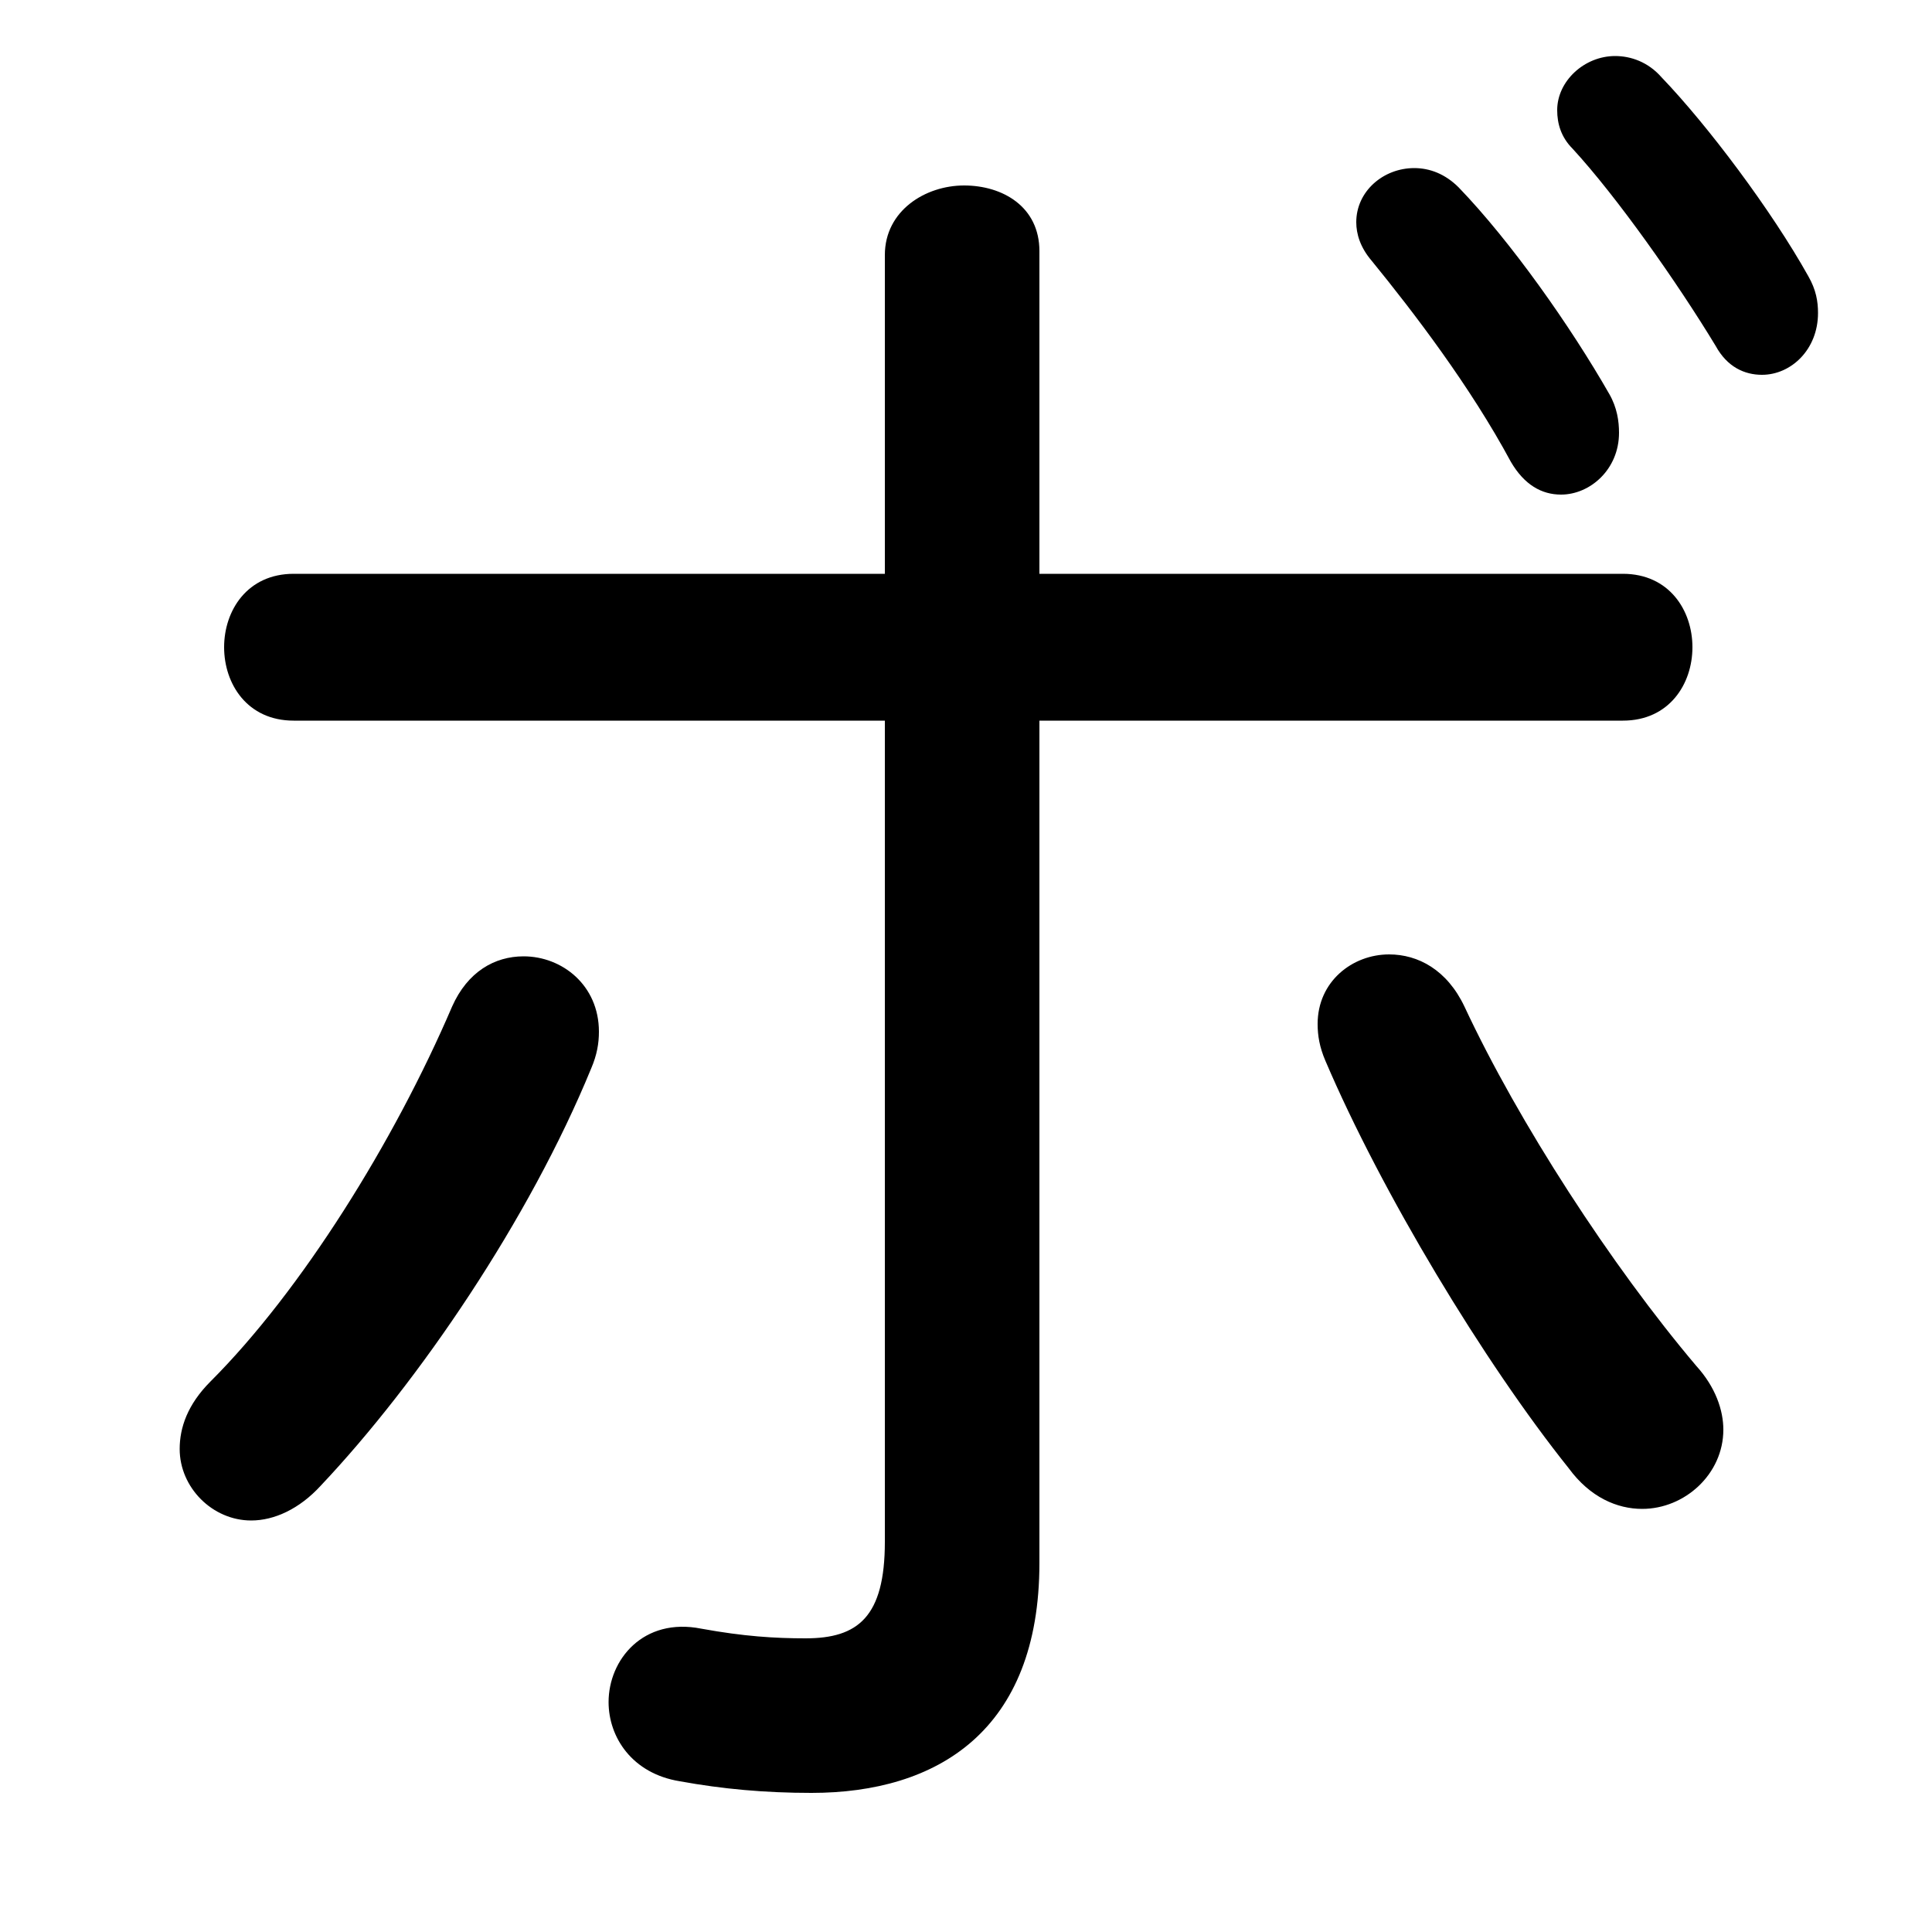 <svg xmlns="http://www.w3.org/2000/svg" viewBox="0 -44.0 50.0 50.0">
    <rect x="0" y="-44.0" width="50.0" height="50.0" fill="#808080" stroke="none"/>
    <g transform="scale(1, -1)">
        <!-- ボディの枠 -->
        <rect x="0" y="-6.0" width="50.0" height="50.0"
            stroke="white" fill="white"/>
        <!-- グリフ座標系の原点 -->
        <circle cx="0" cy="0" r="5" fill="white"/>
        <!-- グリフのアウトライン -->
        <g style="fill:black;stroke:#000000;stroke-width:0;stroke-linecap:round;stroke-linejoin:round;">
        <path d="M 26.9 25.35 L 42.0 25.35 C 43.2 25.35 43.8 26.3 43.8 27.25 C 43.8 28.2 43.2 29.15 42.0 29.15 L 26.9 29.15 L 26.9 37.5 C 26.9 38.65 25.95 39.2 24.95 39.2 C 23.95 39.2 22.9 38.55 22.9 37.4 L 22.9 29.15 L 7.6 29.15 C 6.4 29.15 5.8 28.2 5.8 27.25 C 5.8 26.3 6.4 25.35 7.6 25.35 L 22.9 25.35 L 22.9 4.1 C 22.9 2.15 22.2 1.6 20.85 1.6 C 20.05 1.6 19.25 1.65 18.15 1.85 C 16.65 2.15 15.75 1.05 15.75 -0.05 C 15.75 -0.95 16.35 -1.9 17.6 -2.1 C 18.7 -2.3 19.8 -2.4 21.0 -2.4 C 24.25 -2.4 26.9 -0.8 26.9 3.55 Z M 35.5 37.25 C 36.6 35.9 38.05 34.0 39.1 32.05 C 39.45 31.45 39.9 31.2 40.4 31.2 C 41.15 31.2 41.9 31.85 41.9 32.8 C 41.9 33.1 41.85 33.45 41.65 33.8 C 40.65 35.55 39.1 37.75 37.75 39.15 C 37.4 39.5 37.0 39.65 36.6 39.65 C 35.8 39.65 35.1 39.05 35.1 38.25 C 35.1 37.95 35.2 37.6 35.5 37.25 Z M 11.7 17.95 C 10.2 14.45 7.8 10.6 5.45 8.25 C 4.85 7.65 4.65 7.05 4.65 6.5 C 4.65 5.5 5.5 4.65 6.5 4.65 C 7.1 4.65 7.75 4.95 8.3 5.55 C 10.85 8.25 13.7 12.45 15.3 16.35 C 15.45 16.7 15.5 17.0 15.5 17.3 C 15.5 18.5 14.55 19.25 13.55 19.25 C 12.8 19.25 12.1 18.85 11.7 17.95 Z M 37.9 17.95 C 37.45 18.9 36.7 19.3 35.95 19.3 C 35.0 19.3 34.1 18.6 34.1 17.5 C 34.1 17.2 34.15 16.9 34.3 16.55 C 35.75 13.15 38.4 8.75 40.6 6.0 C 41.15 5.25 41.85 4.95 42.5 4.95 C 43.6 4.95 44.6 5.85 44.6 7.0 C 44.6 7.5 44.4 8.1 43.9 8.65 C 41.7 11.25 39.3 14.95 37.9 17.95 Z M 40.7 40.15 C 41.85 38.9 43.4 36.7 44.4 35.05 C 44.7 34.5 45.15 34.3 45.6 34.3 C 46.35 34.3 47.05 34.95 47.05 35.9 C 47.05 36.2 47.0 36.5 46.8 36.85 C 45.85 38.55 44.2 40.75 43.0 42.0 C 42.65 42.4 42.2 42.55 41.8 42.55 C 41.0 42.55 40.3 41.9 40.3 41.15 C 40.3 40.8 40.4 40.45 40.7 40.15 Z"/>
    </g>
    </g>
</svg>
